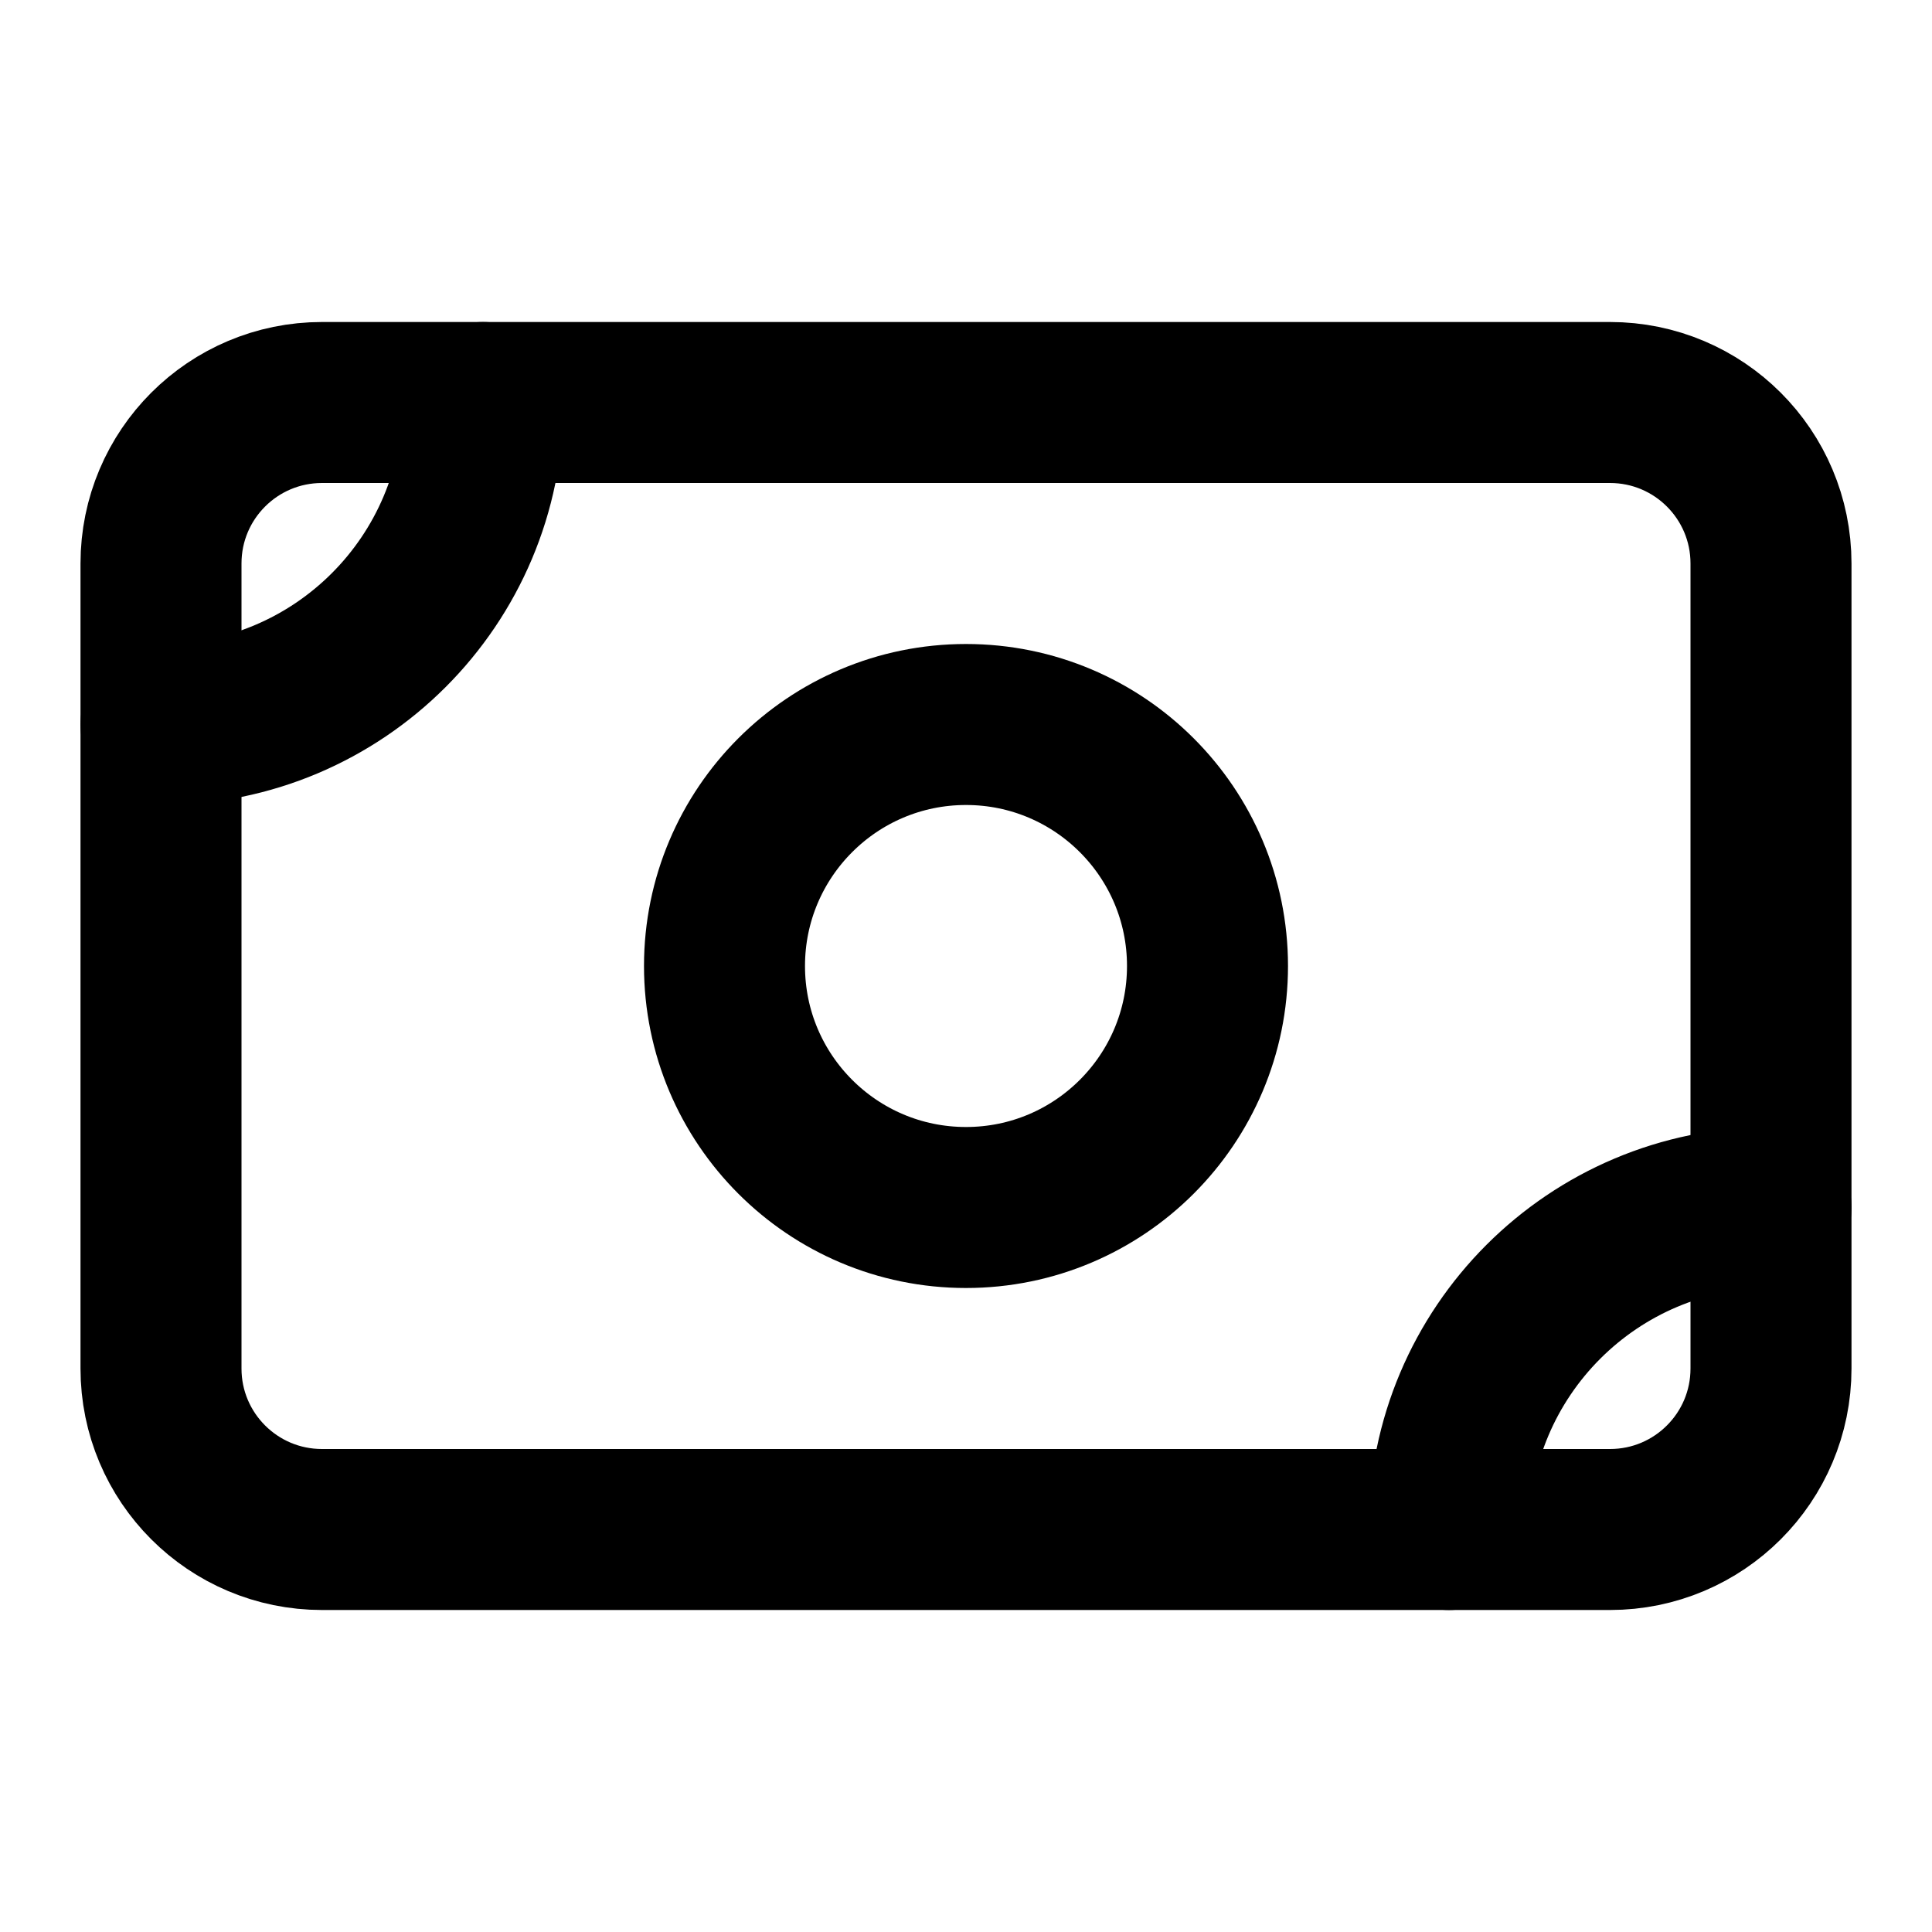 <svg fill="none" height="24" viewBox="0 0 24 24" width="24" xmlns="http://www.w3.org/2000/svg"><g stroke="#000" stroke-linecap="round" stroke-linejoin="round" stroke-width="2"><path d="m2 7c0-1.105.895-2 2-2h16c1.105 0 2 .895 2 2v10c0 1.105-.895 2-2 2h-16c-1.105 0-2-.895-2-2z"/><circle cx="12" cy="12" r="3"/><path d="m2 9c2.209 0 4-1.791 4-4"/><path d="m18 19c0-2.209 1.791-4 4-4"/></g></svg>